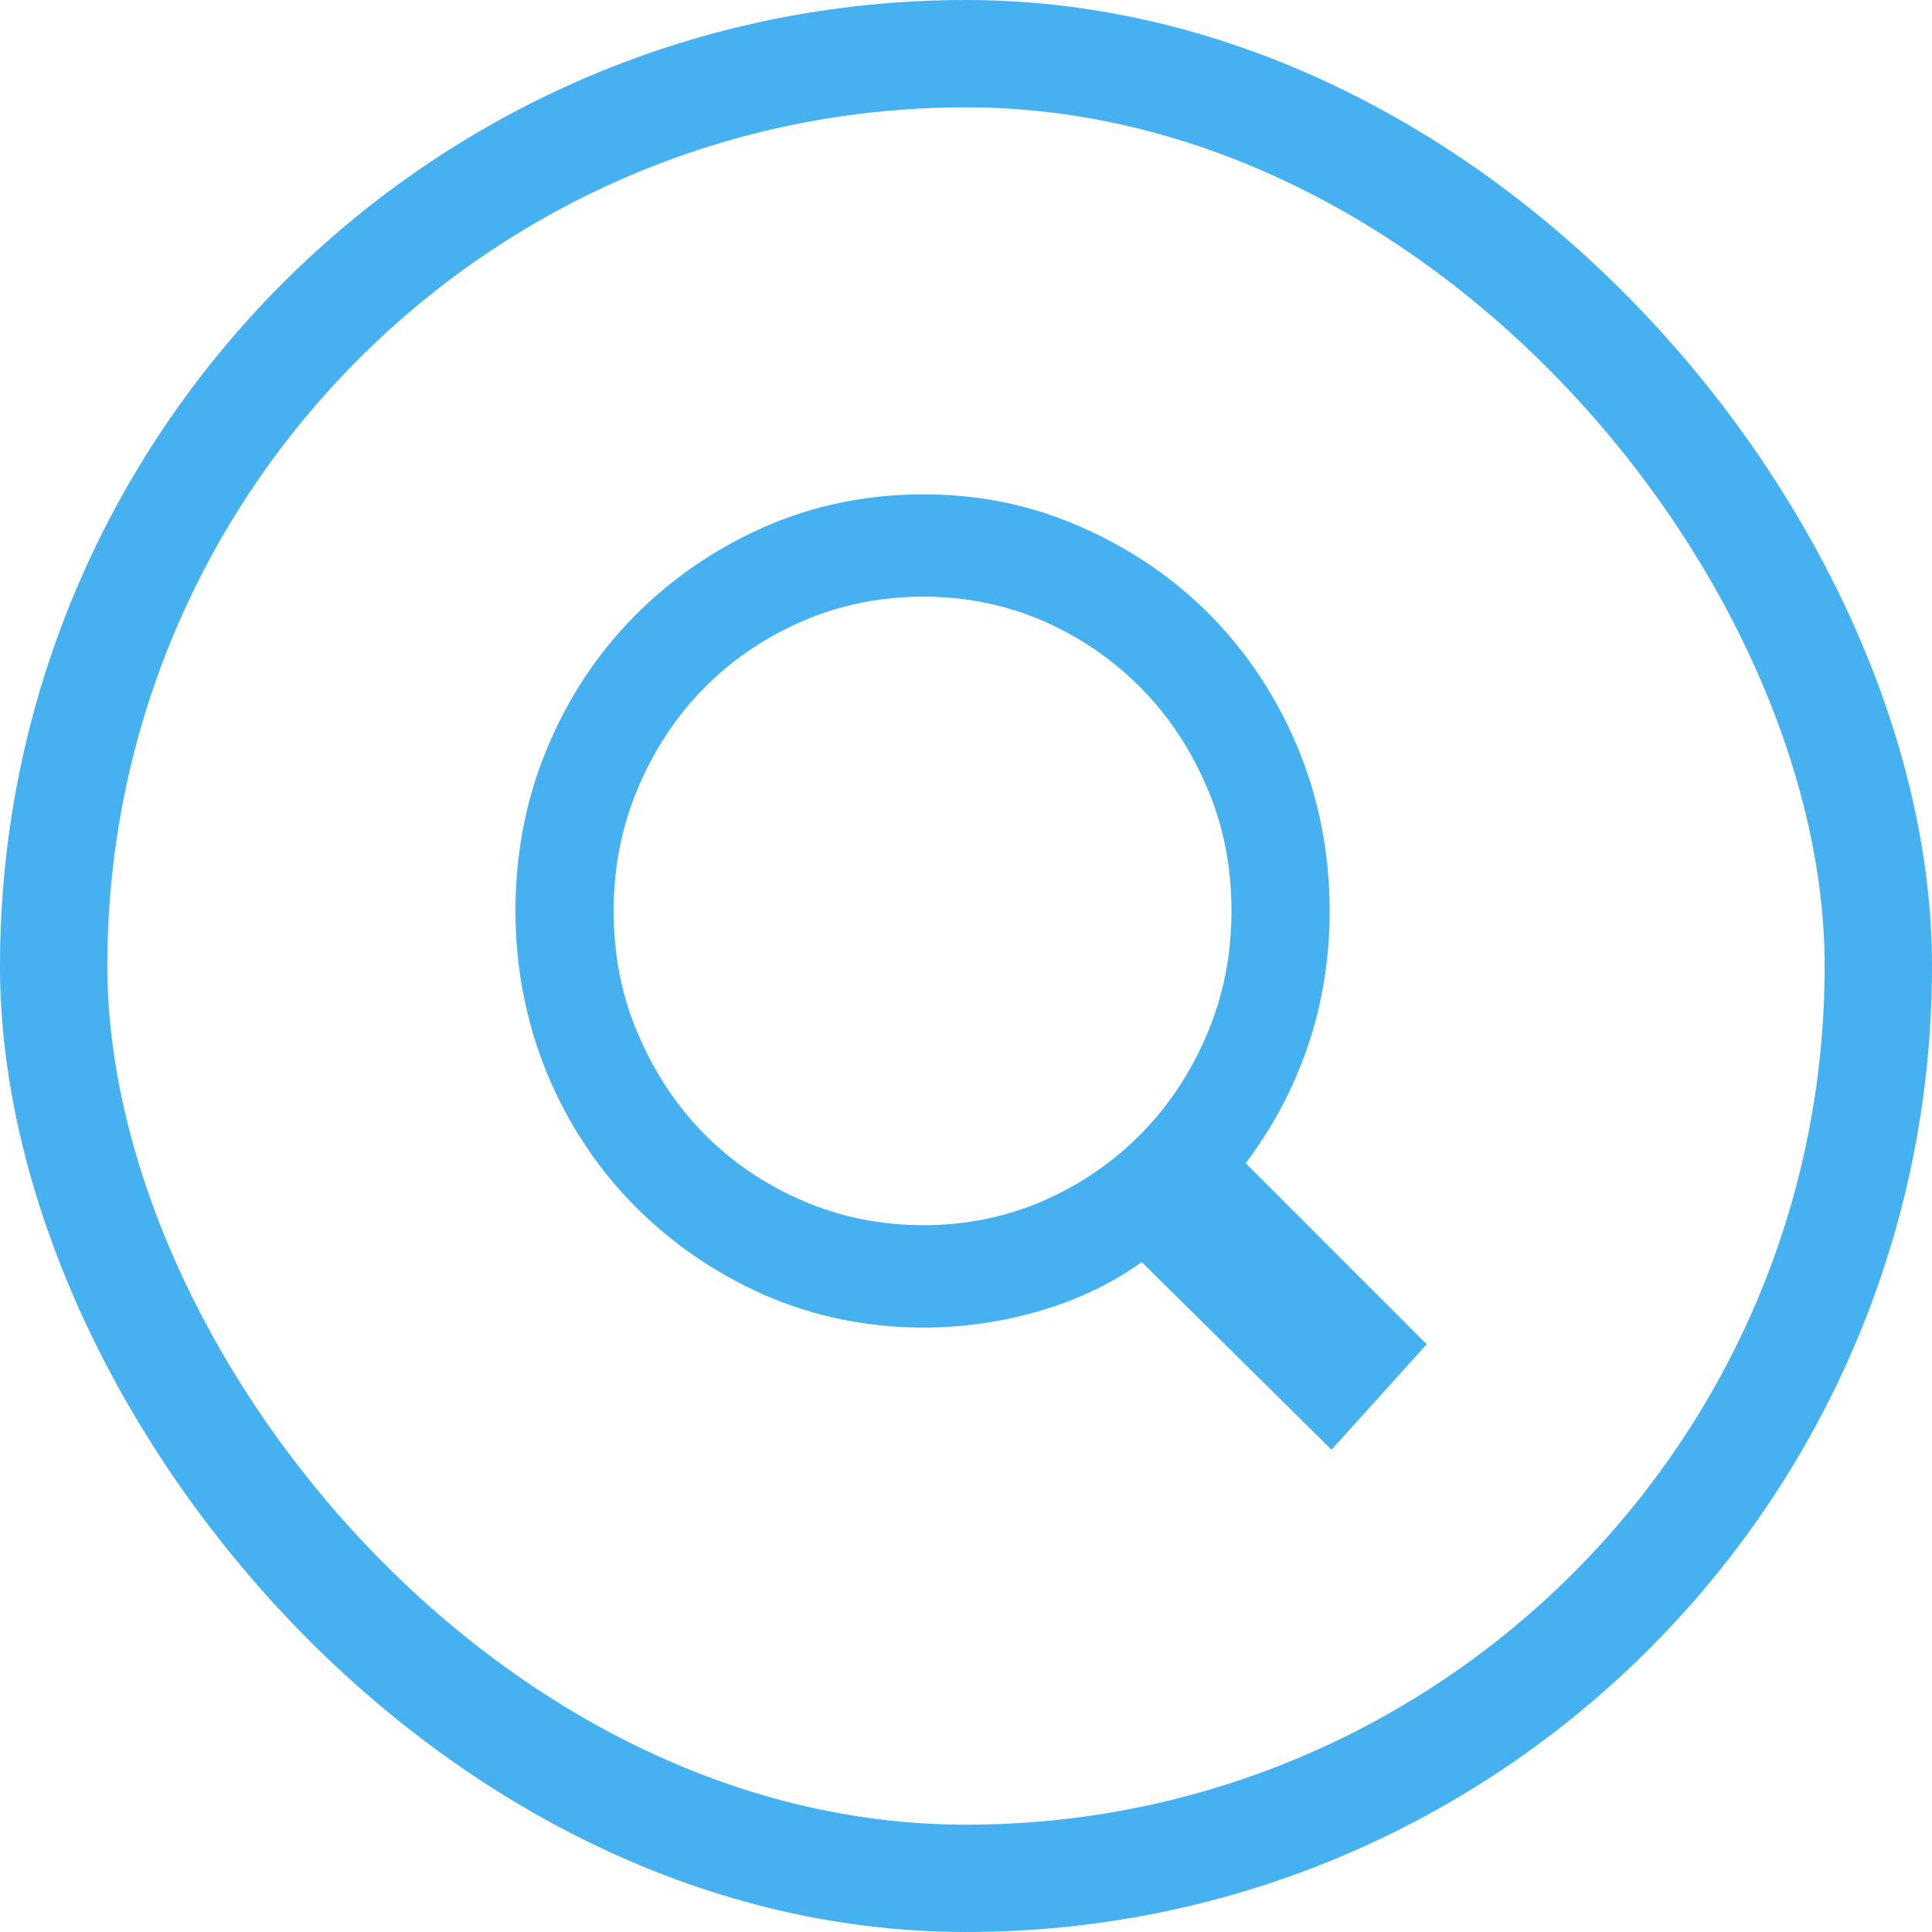<svg width="36" height="36" viewBox="0 0 36 36" fill="none" xmlns="http://www.w3.org/2000/svg">
<rect x="1" y="1" width="34" height="34" rx="17" stroke="#46B1F0" stroke-width="2"/>
<path d="M25.895 25.066L22.54 21.71C23.092 21.066 23.52 20.342 23.822 19.54C24.125 18.737 24.276 17.882 24.276 16.974C24.276 15.974 24.092 15.026 23.724 14.132C23.355 13.25 22.852 12.484 22.214 11.832C21.576 11.181 20.822 10.665 19.954 10.283C19.099 9.901 18.184 9.711 17.21 9.711C16.224 9.711 15.296 9.901 14.428 10.283C13.572 10.665 12.822 11.181 12.178 11.832C11.533 12.484 11.026 13.25 10.658 14.132C10.29 15.013 10.105 15.96 10.105 16.974C10.105 17.974 10.29 18.921 10.658 19.816C11.026 20.697 11.533 21.464 12.178 22.115C12.822 22.767 13.572 23.283 14.428 23.665C15.296 24.046 16.224 24.237 17.21 24.237C17.96 24.237 18.694 24.122 19.411 23.892C20.128 23.661 20.763 23.316 21.316 22.855L24.79 26.29L25.895 25.066ZM10.934 16.974C10.934 16.092 11.099 15.263 11.428 14.487C11.757 13.71 12.204 13.036 12.77 12.464C13.335 11.892 14 11.441 14.763 11.112C15.526 10.783 16.342 10.618 17.21 10.618C18.066 10.618 18.875 10.783 19.638 11.112C20.388 11.441 21.046 11.892 21.612 12.464C22.178 13.036 22.625 13.71 22.954 14.487C23.283 15.25 23.447 16.079 23.447 16.974C23.447 17.855 23.283 18.684 22.954 19.46C22.625 20.237 22.178 20.911 21.612 21.484C21.046 22.056 20.388 22.507 19.638 22.835C18.875 23.165 18.066 23.329 17.21 23.329C16.342 23.329 15.526 23.165 14.763 22.835C14 22.507 13.335 22.056 12.77 21.484C12.204 20.911 11.757 20.237 11.428 19.46C11.099 18.697 10.934 17.868 10.934 16.974Z" fill="#46B1F0" stroke="#46B1F0"/>
</svg>
